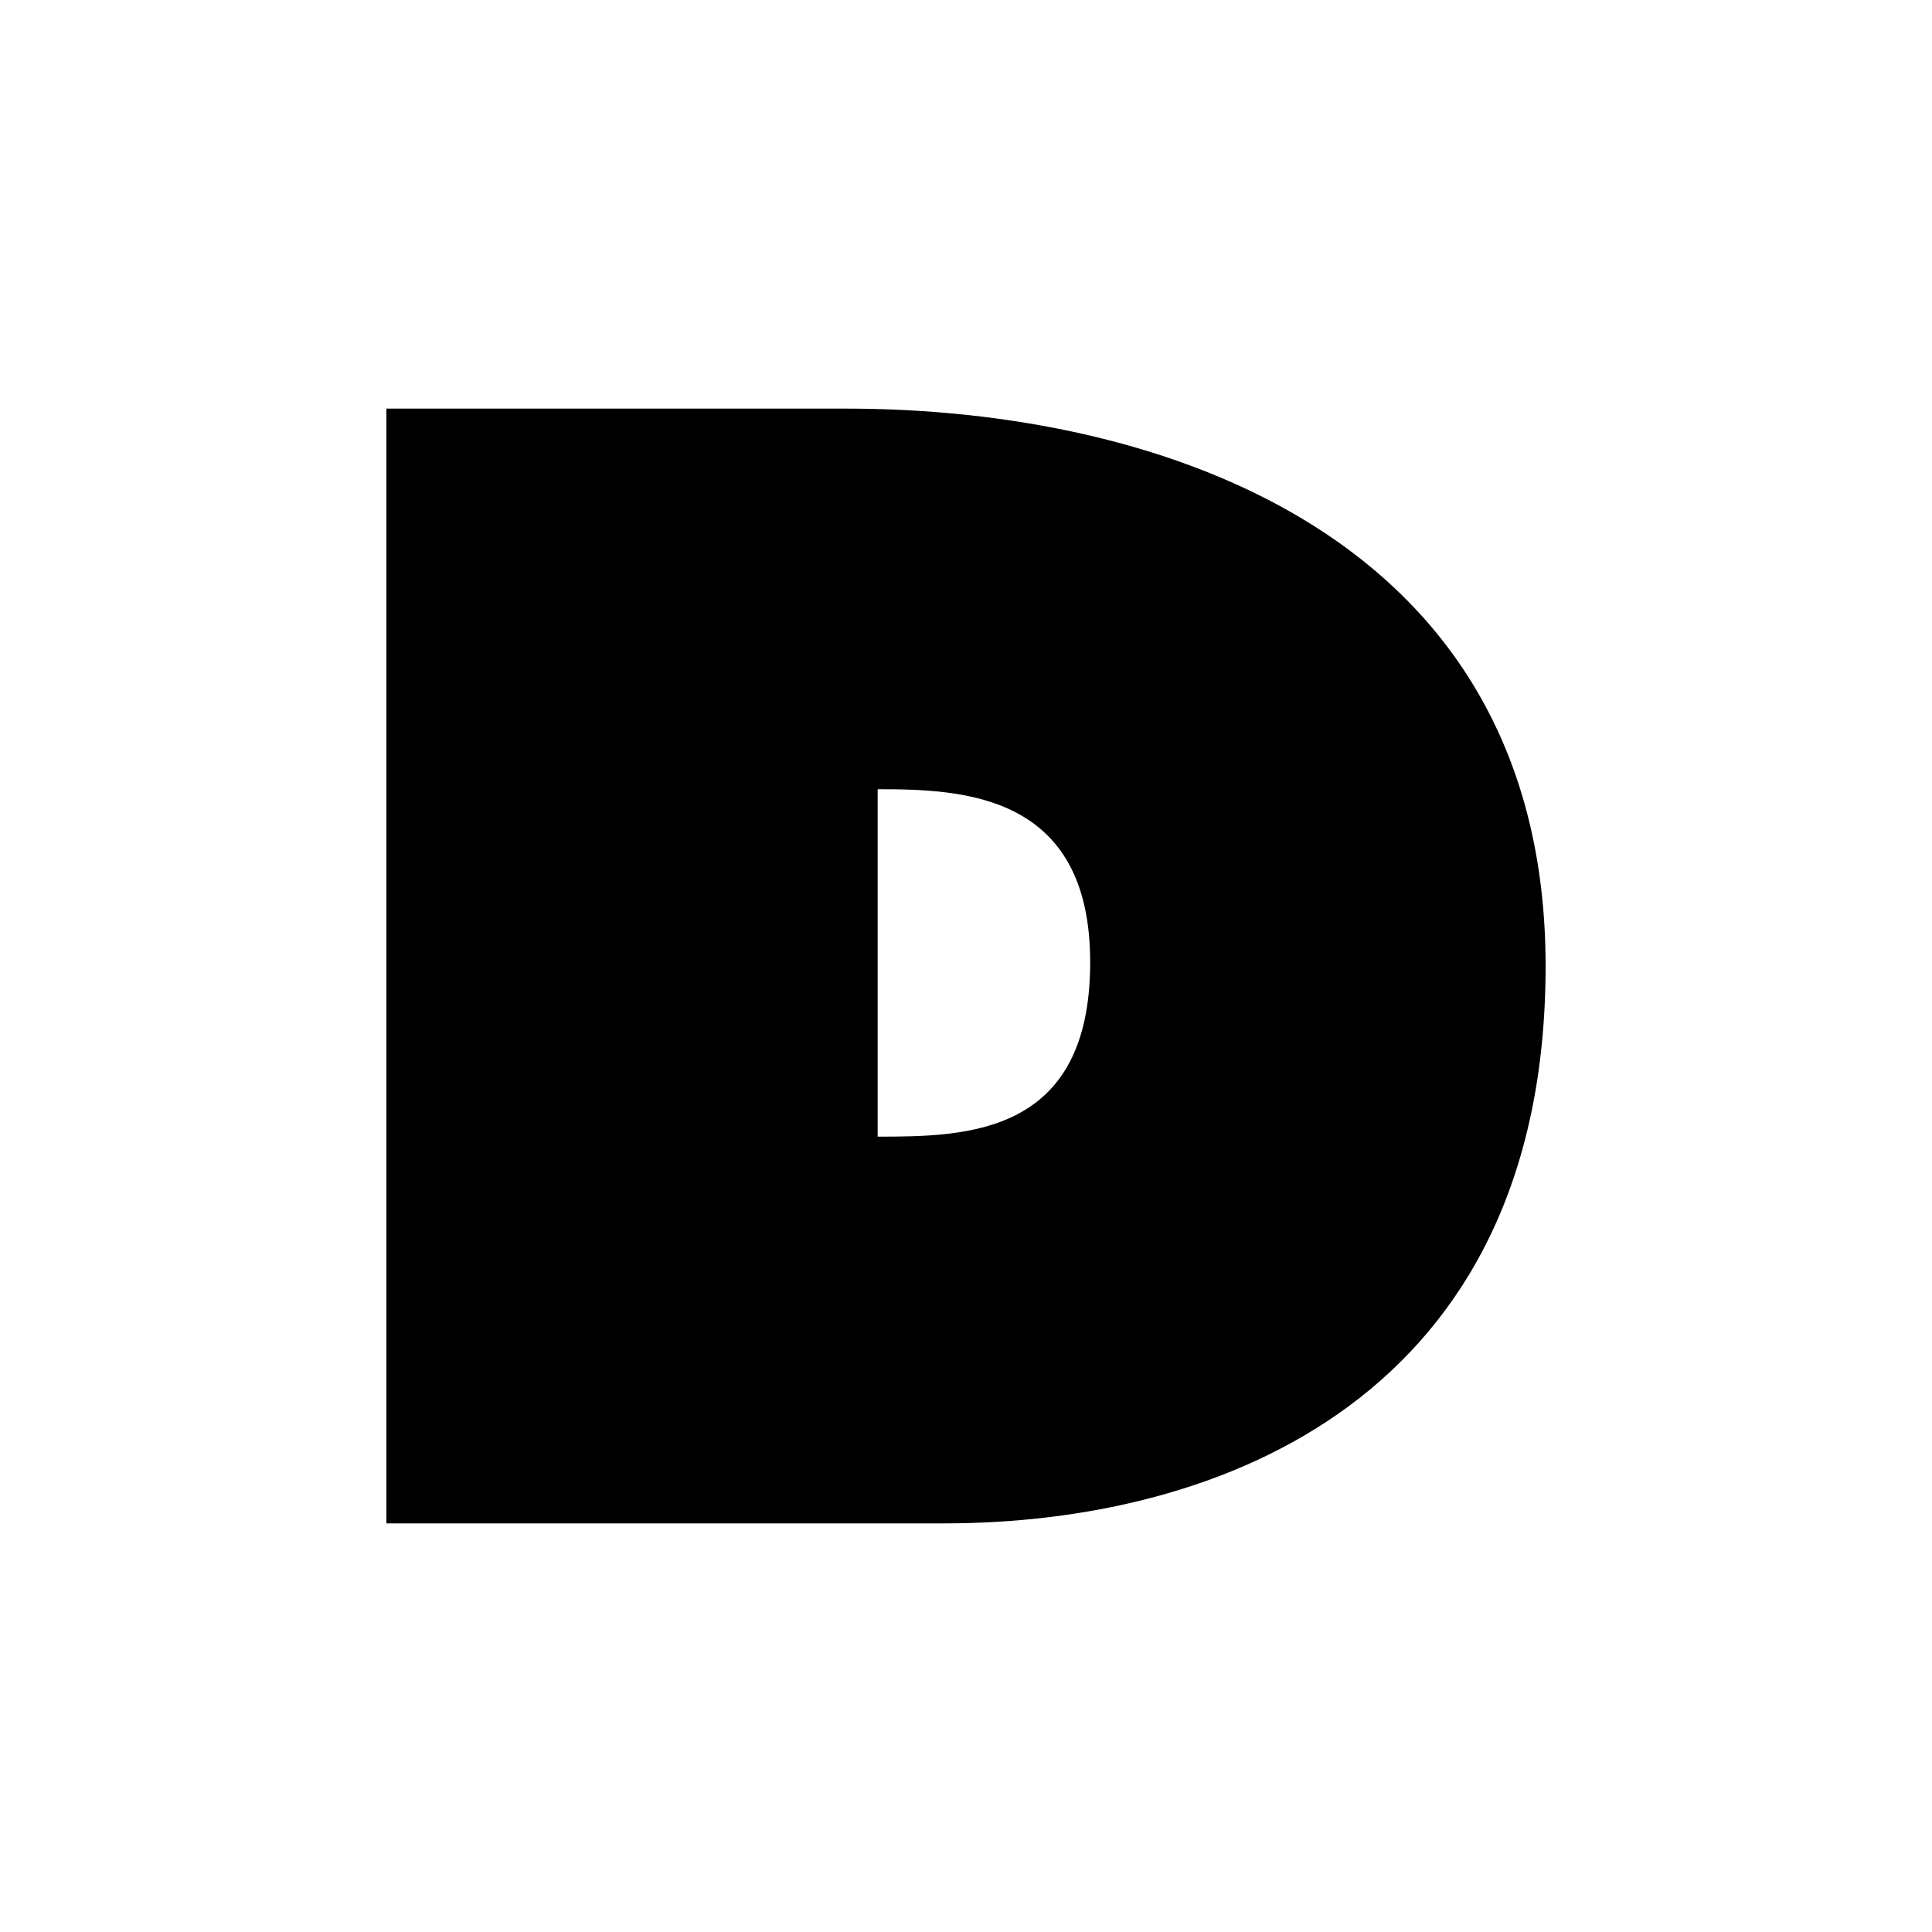<?xml version="1.0" encoding="utf-8"?>
<svg role="img" viewBox="0 0 24 24" xmlns="http://www.w3.org/2000/svg">
	<title>DMM</title>
	<path d="M9.525.46H0v23.08h11.545C17.284 23.54 24 20.916 24 12S16.026.46 9.525.46zm.646 15.073V8.34c1.746 0 4.4.079 4.4 3.582 0 3.58-2.553 3.611-4.4 3.611z" transform="translate(4.8, 4.8) scale(0.6)" fill="#000000"></path>
</svg>